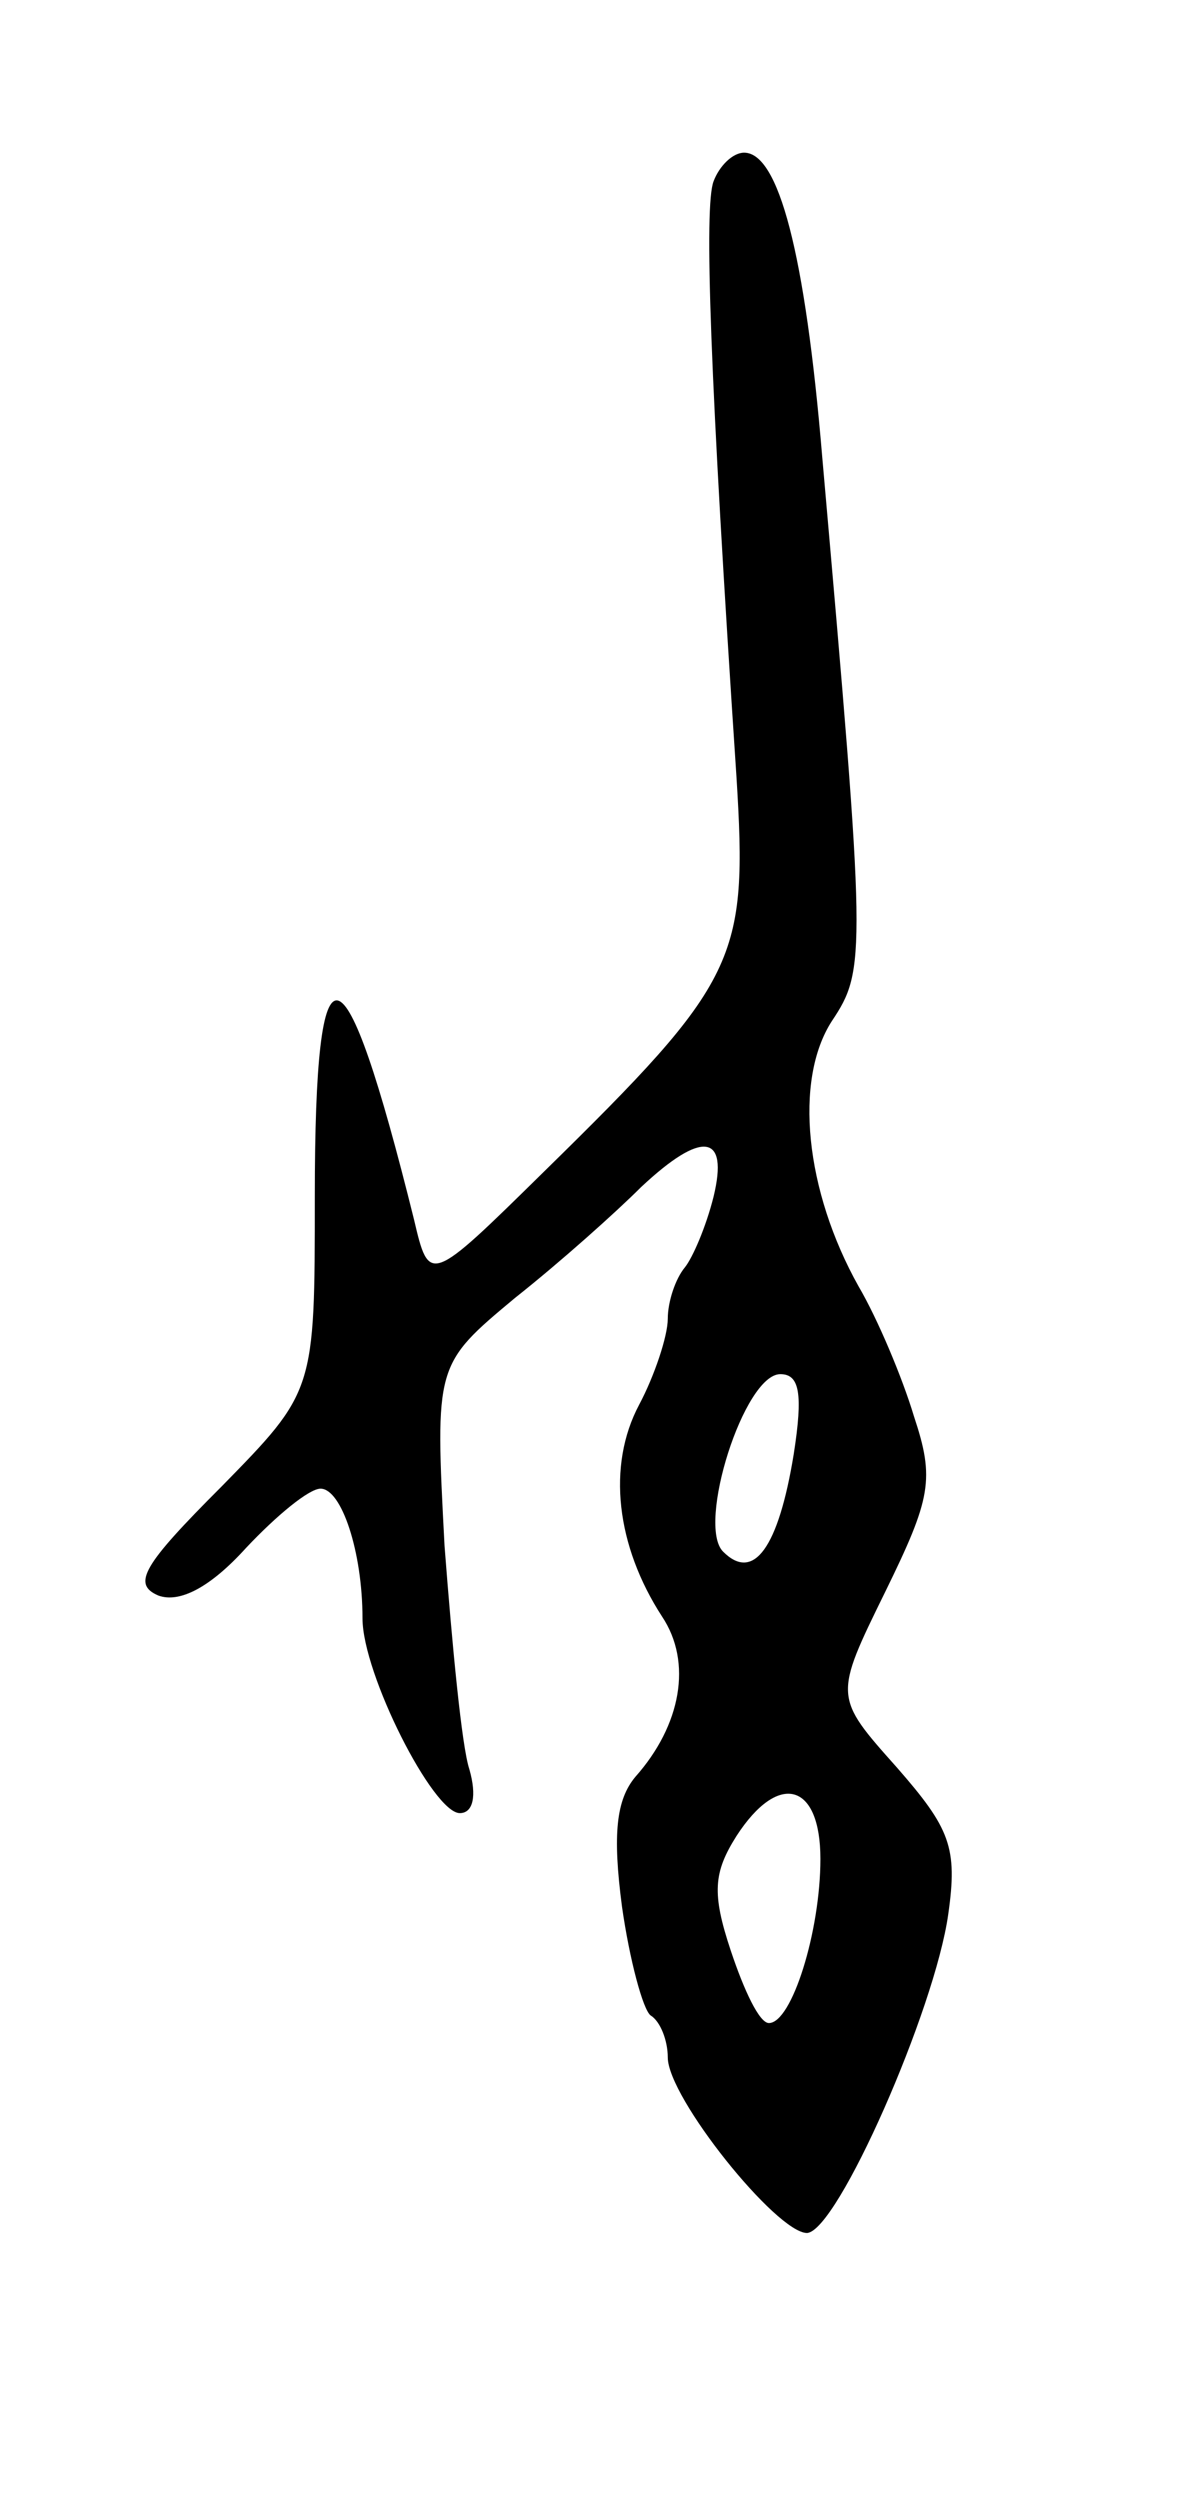 <svg version="1.0" xmlns="http://www.w3.org/2000/svg"
 width="63pt" height="131pt" viewBox="0 0 63 131"
 preserveAspectRatio="xMidYMid meet">
<g transform="translate(0,131) scale(0.1,-0.1)"
fill="#000000" stroke="none">
<path d="M374 1215 c-5 -13 -2 -101 12 -312 6 -96 1 -107 -101 -207 -60 -59
-60 -59 -68 -25 -37 149 -52 153 -52 12 0 -102 0 -102 -49 -152 -41 -41 -47
-51 -33 -57 11 -4 27 4 46 25 16 17 33 31 39 31 11 0 22 -33 22 -68 0 -29 37
-102 51 -102 7 0 9 9 5 23 -4 12 -9 65 -13 117 -5 95 -5 95 37 130 24 19 53
45 66 58 32 30 46 28 38 -5 -4 -16 -11 -32 -15 -37 -5 -6 -9 -18 -9 -27 0 -9
-7 -30 -15 -45 -17 -32 -12 -74 12 -111 16 -24 10 -57 -14 -84 -10 -12 -12
-30 -7 -68 4 -28 11 -54 15 -57 5 -3 9 -13 9 -22 0 -21 57 -92 73 -92 16 1 67
117 74 167 5 35 1 45 -27 77 -33 37 -33 37 -6 92 24 49 26 59 15 92 -6 20 -19
51 -29 68 -28 50 -34 108 -14 139 18 27 18 34 -5 295 -9 108 -23 160 -41 160
-6 0 -13 -7 -16 -15z m42 -667 c-8 -49 -21 -67 -37 -51 -14 14 11 93 30 93 10
0 12 -10 7 -42z m14 -212 c0 -38 -15 -86 -27 -86 -5 0 -13 17 -20 38 -10 30
-9 41 3 60 22 34 44 28 44 -12z"/>
</g>
</svg>
